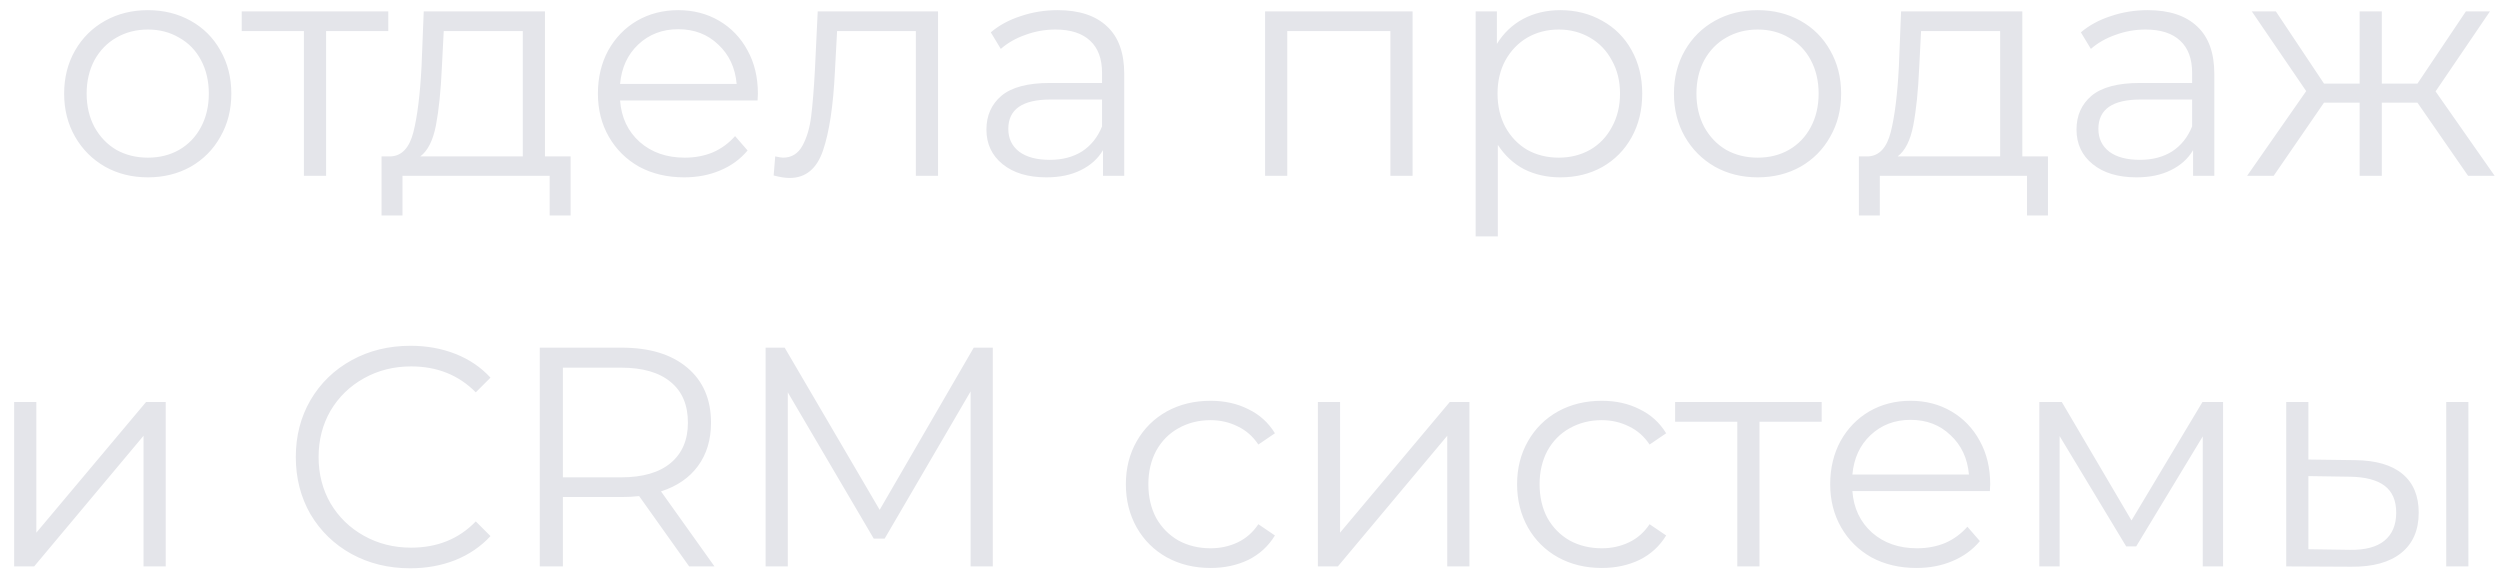 <svg width="128" height="30" viewBox="0 0 128 30" fill="none" xmlns="http://www.w3.org/2000/svg">
<path d="M7.572 9.08C6.762 9.08 6.031 8.899 5.38 8.536C4.73 8.163 4.218 7.651 3.844 7C3.471 6.349 3.284 5.613 3.284 4.792C3.284 3.971 3.471 3.235 3.844 2.584C4.218 1.933 4.73 1.427 5.38 1.064C6.031 0.701 6.762 0.52 7.572 0.52C8.383 0.52 9.114 0.701 9.764 1.064C10.415 1.427 10.922 1.933 11.284 2.584C11.658 3.235 11.844 3.971 11.844 4.792C11.844 5.613 11.658 6.349 11.284 7C10.922 7.651 10.415 8.163 9.764 8.536C9.114 8.899 8.383 9.08 7.572 9.08ZM7.572 8.072C8.17 8.072 8.703 7.939 9.172 7.672C9.652 7.395 10.026 7.005 10.292 6.504C10.559 6.003 10.692 5.432 10.692 4.792C10.692 4.152 10.559 3.581 10.292 3.08C10.026 2.579 9.652 2.195 9.172 1.928C8.703 1.651 8.17 1.512 7.572 1.512C6.975 1.512 6.436 1.651 5.956 1.928C5.487 2.195 5.114 2.579 4.836 3.08C4.57 3.581 4.436 4.152 4.436 4.792C4.436 5.432 4.57 6.003 4.836 6.504C5.114 7.005 5.487 7.395 5.956 7.672C6.436 7.939 6.975 8.072 7.572 8.072ZM19.88 1.592H16.696V9H15.56V1.592H12.376V0.584H19.88V1.592ZM29.215 8.008V11.032H28.143V9H20.607V11.032H19.535V8.008H20.015C20.58 7.976 20.964 7.56 21.167 6.76C21.369 5.96 21.508 4.84 21.583 3.4L21.695 0.584H27.903V8.008H29.215ZM22.623 3.464C22.569 4.659 22.468 5.645 22.319 6.424C22.169 7.192 21.903 7.72 21.519 8.008H26.767V1.592H22.719L22.623 3.464ZM38.788 5.144H31.748C31.812 6.019 32.148 6.728 32.757 7.272C33.364 7.805 34.133 8.072 35.06 8.072C35.583 8.072 36.063 7.981 36.501 7.8C36.938 7.608 37.316 7.331 37.636 6.968L38.276 7.704C37.903 8.152 37.434 8.493 36.868 8.728C36.314 8.963 35.7 9.08 35.029 9.08C34.164 9.08 33.397 8.899 32.724 8.536C32.063 8.163 31.546 7.651 31.172 7C30.799 6.349 30.613 5.613 30.613 4.792C30.613 3.971 30.788 3.235 31.14 2.584C31.503 1.933 31.994 1.427 32.612 1.064C33.242 0.701 33.946 0.52 34.724 0.52C35.503 0.52 36.202 0.701 36.821 1.064C37.439 1.427 37.925 1.933 38.276 2.584C38.629 3.224 38.804 3.96 38.804 4.792L38.788 5.144ZM34.724 1.496C33.914 1.496 33.231 1.757 32.676 2.28C32.133 2.792 31.823 3.464 31.748 4.296H37.717C37.642 3.464 37.327 2.792 36.773 2.28C36.228 1.757 35.546 1.496 34.724 1.496ZM48.027 0.584V9H46.891V1.592H42.859L42.747 3.672C42.662 5.421 42.459 6.765 42.139 7.704C41.819 8.643 41.249 9.112 40.427 9.112C40.203 9.112 39.931 9.069 39.611 8.984L39.691 8.008C39.883 8.051 40.017 8.072 40.091 8.072C40.529 8.072 40.859 7.869 41.083 7.464C41.307 7.059 41.457 6.557 41.531 5.96C41.606 5.363 41.67 4.573 41.723 3.592L41.867 0.584H48.027ZM54.153 0.52C55.251 0.52 56.094 0.797 56.681 1.352C57.267 1.896 57.561 2.707 57.561 3.784V9H56.473V7.688C56.217 8.125 55.838 8.467 55.337 8.712C54.846 8.957 54.259 9.08 53.577 9.08C52.638 9.08 51.891 8.856 51.337 8.408C50.782 7.96 50.505 7.368 50.505 6.632C50.505 5.917 50.761 5.341 51.273 4.904C51.795 4.467 52.622 4.248 53.753 4.248H56.425V3.736C56.425 3.011 56.222 2.461 55.817 2.088C55.411 1.704 54.819 1.512 54.041 1.512C53.507 1.512 52.995 1.603 52.505 1.784C52.014 1.955 51.593 2.195 51.241 2.504L50.729 1.656C51.155 1.293 51.667 1.016 52.265 0.824C52.862 0.621 53.491 0.52 54.153 0.52ZM53.753 8.184C54.393 8.184 54.942 8.04 55.401 7.752C55.859 7.453 56.201 7.027 56.425 6.472V5.096H53.785C52.345 5.096 51.625 5.597 51.625 6.6C51.625 7.091 51.811 7.48 52.185 7.768C52.558 8.045 53.081 8.184 53.753 8.184ZM72.324 0.584V9H71.188V1.592H65.908V9H64.772V0.584H72.324ZM79.889 0.52C80.679 0.52 81.394 0.701 82.034 1.064C82.674 1.416 83.175 1.917 83.537 2.568C83.9 3.219 84.082 3.96 84.082 4.792C84.082 5.635 83.9 6.381 83.537 7.032C83.175 7.683 82.674 8.189 82.034 8.552C81.404 8.904 80.689 9.08 79.889 9.08C79.207 9.08 78.588 8.941 78.034 8.664C77.49 8.376 77.041 7.96 76.689 7.416V12.104H75.553V0.584H76.641V2.248C76.983 1.693 77.431 1.267 77.986 0.968C78.551 0.669 79.186 0.52 79.889 0.52ZM79.809 8.072C80.396 8.072 80.93 7.939 81.409 7.672C81.889 7.395 82.263 7.005 82.529 6.504C82.807 6.003 82.945 5.432 82.945 4.792C82.945 4.152 82.807 3.587 82.529 3.096C82.263 2.595 81.889 2.205 81.409 1.928C80.93 1.651 80.396 1.512 79.809 1.512C79.212 1.512 78.674 1.651 78.194 1.928C77.724 2.205 77.351 2.595 77.073 3.096C76.807 3.587 76.674 4.152 76.674 4.792C76.674 5.432 76.807 6.003 77.073 6.504C77.351 7.005 77.724 7.395 78.194 7.672C78.674 7.939 79.212 8.072 79.809 8.072ZM89.994 9.08C89.184 9.08 88.453 8.899 87.802 8.536C87.152 8.163 86.64 7.651 86.266 7C85.893 6.349 85.706 5.613 85.706 4.792C85.706 3.971 85.893 3.235 86.266 2.584C86.64 1.933 87.152 1.427 87.802 1.064C88.453 0.701 89.184 0.52 89.994 0.52C90.805 0.52 91.536 0.701 92.186 1.064C92.837 1.427 93.344 1.933 93.706 2.584C94.08 3.235 94.266 3.971 94.266 4.792C94.266 5.613 94.08 6.349 93.706 7C93.344 7.651 92.837 8.163 92.186 8.536C91.536 8.899 90.805 9.08 89.994 9.08ZM89.994 8.072C90.592 8.072 91.125 7.939 91.594 7.672C92.074 7.395 92.448 7.005 92.714 6.504C92.981 6.003 93.114 5.432 93.114 4.792C93.114 4.152 92.981 3.581 92.714 3.08C92.448 2.579 92.074 2.195 91.594 1.928C91.125 1.651 90.592 1.512 89.994 1.512C89.397 1.512 88.858 1.651 88.378 1.928C87.909 2.195 87.536 2.579 87.258 3.08C86.992 3.581 86.858 4.152 86.858 4.792C86.858 5.432 86.992 6.003 87.258 6.504C87.536 7.005 87.909 7.395 88.378 7.672C88.858 7.939 89.397 8.072 89.994 8.072ZM104.855 8.008V11.032H103.783V9H96.247V11.032H95.175V8.008H95.655C96.221 7.976 96.605 7.56 96.807 6.76C97.01 5.96 97.149 4.84 97.223 3.4L97.335 0.584H103.543V8.008H104.855ZM98.263 3.464C98.21 4.659 98.109 5.645 97.959 6.424C97.81 7.192 97.543 7.72 97.159 8.008H102.407V1.592H98.359L98.263 3.464ZM109.965 0.52C111.064 0.52 111.906 0.797 112.493 1.352C113.08 1.896 113.373 2.707 113.373 3.784V9H112.285V7.688C112.029 8.125 111.65 8.467 111.149 8.712C110.658 8.957 110.072 9.08 109.389 9.08C108.45 9.08 107.704 8.856 107.149 8.408C106.594 7.96 106.317 7.368 106.317 6.632C106.317 5.917 106.573 5.341 107.085 4.904C107.608 4.467 108.434 4.248 109.565 4.248H112.237V3.736C112.237 3.011 112.034 2.461 111.629 2.088C111.224 1.704 110.632 1.512 109.853 1.512C109.32 1.512 108.808 1.603 108.317 1.784C107.826 1.955 107.405 2.195 107.053 2.504L106.541 1.656C106.968 1.293 107.48 1.016 108.077 0.824C108.674 0.621 109.304 0.52 109.965 0.52ZM109.565 8.184C110.205 8.184 110.754 8.04 111.213 7.752C111.672 7.453 112.013 7.027 112.237 6.472V5.096H109.597C108.157 5.096 107.437 5.597 107.437 6.6C107.437 7.091 107.624 7.48 107.997 7.768C108.37 8.045 108.893 8.184 109.565 8.184ZM123.773 5.256H121.949V9H120.813V5.256H118.989L116.413 9H115.053L118.077 4.664L115.293 0.584H116.525L118.989 4.28H120.813V0.584H121.949V4.28H123.773L126.253 0.584H127.485L124.701 4.68L127.725 9H126.365L123.773 5.256ZM0.725 20.584H1.861V27.272L7.477 20.584H8.485V29H7.349V22.312L1.749 29H0.725V20.584ZM21 29.096C19.891 29.096 18.889 28.851 17.992 28.36C17.107 27.869 16.409 27.192 15.896 26.328C15.395 25.453 15.145 24.477 15.145 23.4C15.145 22.323 15.395 21.352 15.896 20.488C16.409 19.613 17.113 18.931 18.009 18.44C18.904 17.949 19.907 17.704 21.017 17.704C21.849 17.704 22.616 17.843 23.32 18.12C24.024 18.397 24.622 18.803 25.113 19.336L24.36 20.088C23.486 19.203 22.382 18.76 21.049 18.76C20.163 18.76 19.358 18.963 18.633 19.368C17.907 19.773 17.337 20.328 16.921 21.032C16.515 21.736 16.312 22.525 16.312 23.4C16.312 24.275 16.515 25.064 16.921 25.768C17.337 26.472 17.907 27.027 18.633 27.432C19.358 27.837 20.163 28.04 21.049 28.04C22.392 28.04 23.497 27.592 24.36 26.696L25.113 27.448C24.622 27.981 24.019 28.392 23.305 28.68C22.601 28.957 21.832 29.096 21 29.096ZM35.285 29L32.724 25.4C32.437 25.432 32.138 25.448 31.828 25.448H28.82V29H27.637V17.8H31.828C33.258 17.8 34.378 18.141 35.188 18.824C35.999 19.507 36.404 20.445 36.404 21.64C36.404 22.515 36.181 23.256 35.733 23.864C35.295 24.461 34.666 24.893 33.844 25.16L36.581 29H35.285ZM31.797 24.44C32.906 24.44 33.754 24.195 34.34 23.704C34.927 23.213 35.221 22.525 35.221 21.64C35.221 20.733 34.927 20.04 34.34 19.56C33.754 19.069 32.906 18.824 31.797 18.824H28.82V24.44H31.797ZM50.831 17.8V29H49.695V20.04L45.295 27.576H44.735L40.335 20.088V29H39.199V17.8H40.175L45.039 26.104L49.855 17.8H50.831ZM61.98 29.08C61.148 29.08 60.401 28.899 59.74 28.536C59.089 28.173 58.577 27.667 58.204 27.016C57.83 26.355 57.644 25.613 57.644 24.792C57.644 23.971 57.83 23.235 58.204 22.584C58.577 21.933 59.089 21.427 59.74 21.064C60.401 20.701 61.148 20.52 61.98 20.52C62.705 20.52 63.35 20.664 63.916 20.952C64.492 21.229 64.945 21.64 65.276 22.184L64.428 22.76C64.15 22.344 63.798 22.035 63.372 21.832C62.945 21.619 62.481 21.512 61.98 21.512C61.372 21.512 60.822 21.651 60.332 21.928C59.852 22.195 59.473 22.579 59.196 23.08C58.929 23.581 58.796 24.152 58.796 24.792C58.796 25.443 58.929 26.019 59.196 26.52C59.473 27.011 59.852 27.395 60.332 27.672C60.822 27.939 61.372 28.072 61.98 28.072C62.481 28.072 62.945 27.971 63.372 27.768C63.798 27.565 64.15 27.256 64.428 26.84L65.276 27.416C64.945 27.96 64.492 28.376 63.916 28.664C63.34 28.941 62.694 29.08 61.98 29.08ZM67.475 20.584H68.611V27.272L74.227 20.584H75.235V29H74.099V22.312L68.499 29H67.475V20.584ZM82.011 29.08C81.179 29.08 80.432 28.899 79.771 28.536C79.12 28.173 78.608 27.667 78.235 27.016C77.862 26.355 77.675 25.613 77.675 24.792C77.675 23.971 77.862 23.235 78.235 22.584C78.608 21.933 79.12 21.427 79.771 21.064C80.432 20.701 81.179 20.52 82.011 20.52C82.736 20.52 83.382 20.664 83.947 20.952C84.523 21.229 84.976 21.64 85.307 22.184L84.459 22.76C84.182 22.344 83.83 22.035 83.403 21.832C82.976 21.619 82.512 21.512 82.011 21.512C81.403 21.512 80.854 21.651 80.363 21.928C79.883 22.195 79.504 22.579 79.227 23.08C78.96 23.581 78.827 24.152 78.827 24.792C78.827 25.443 78.96 26.019 79.227 26.52C79.504 27.011 79.883 27.395 80.363 27.672C80.854 27.939 81.403 28.072 82.011 28.072C82.512 28.072 82.976 27.971 83.403 27.768C83.83 27.565 84.182 27.256 84.459 26.84L85.307 27.416C84.976 27.96 84.523 28.376 83.947 28.664C83.371 28.941 82.726 29.08 82.011 29.08ZM93.27 21.592H90.086V29H88.95V21.592H85.766V20.584H93.27V21.592ZM101.882 25.144H94.842C94.906 26.019 95.242 26.728 95.85 27.272C96.458 27.805 97.226 28.072 98.154 28.072C98.677 28.072 99.157 27.981 99.594 27.8C100.032 27.608 100.41 27.331 100.73 26.968L101.37 27.704C100.997 28.152 100.528 28.493 99.962 28.728C99.408 28.963 98.794 29.08 98.122 29.08C97.258 29.08 96.49 28.899 95.818 28.536C95.157 28.163 94.64 27.651 94.266 27C93.893 26.349 93.706 25.613 93.706 24.792C93.706 23.971 93.882 23.235 94.234 22.584C94.597 21.933 95.088 21.427 95.706 21.064C96.336 20.701 97.04 20.52 97.818 20.52C98.597 20.52 99.296 20.701 99.914 21.064C100.533 21.427 101.018 21.933 101.37 22.584C101.722 23.224 101.898 23.96 101.898 24.792L101.882 25.144ZM97.818 21.496C97.008 21.496 96.325 21.757 95.77 22.28C95.226 22.792 94.917 23.464 94.842 24.296H100.81C100.736 23.464 100.421 22.792 99.866 22.28C99.322 21.757 98.64 21.496 97.818 21.496ZM113.821 20.584V29H112.781V22.344L109.373 27.976H108.861L105.453 22.328V29H104.413V20.584H105.565L109.133 26.648L112.765 20.584H113.821ZM120.59 23.56C121.646 23.571 122.451 23.805 123.006 24.264C123.56 24.723 123.838 25.384 123.838 26.248C123.838 27.144 123.539 27.832 122.942 28.312C122.344 28.792 121.491 29.027 120.382 29.016L117.054 29V20.584H118.19V23.528L120.59 23.56ZM125.246 20.584H126.382V29H125.246V20.584ZM120.318 28.152C121.096 28.163 121.683 28.008 122.078 27.688C122.483 27.357 122.686 26.877 122.686 26.248C122.686 25.629 122.488 25.171 122.094 24.872C121.699 24.573 121.107 24.419 120.318 24.408L118.19 24.376V28.12L120.318 28.152Z" fill="#E4E5EA"/>
</svg>
